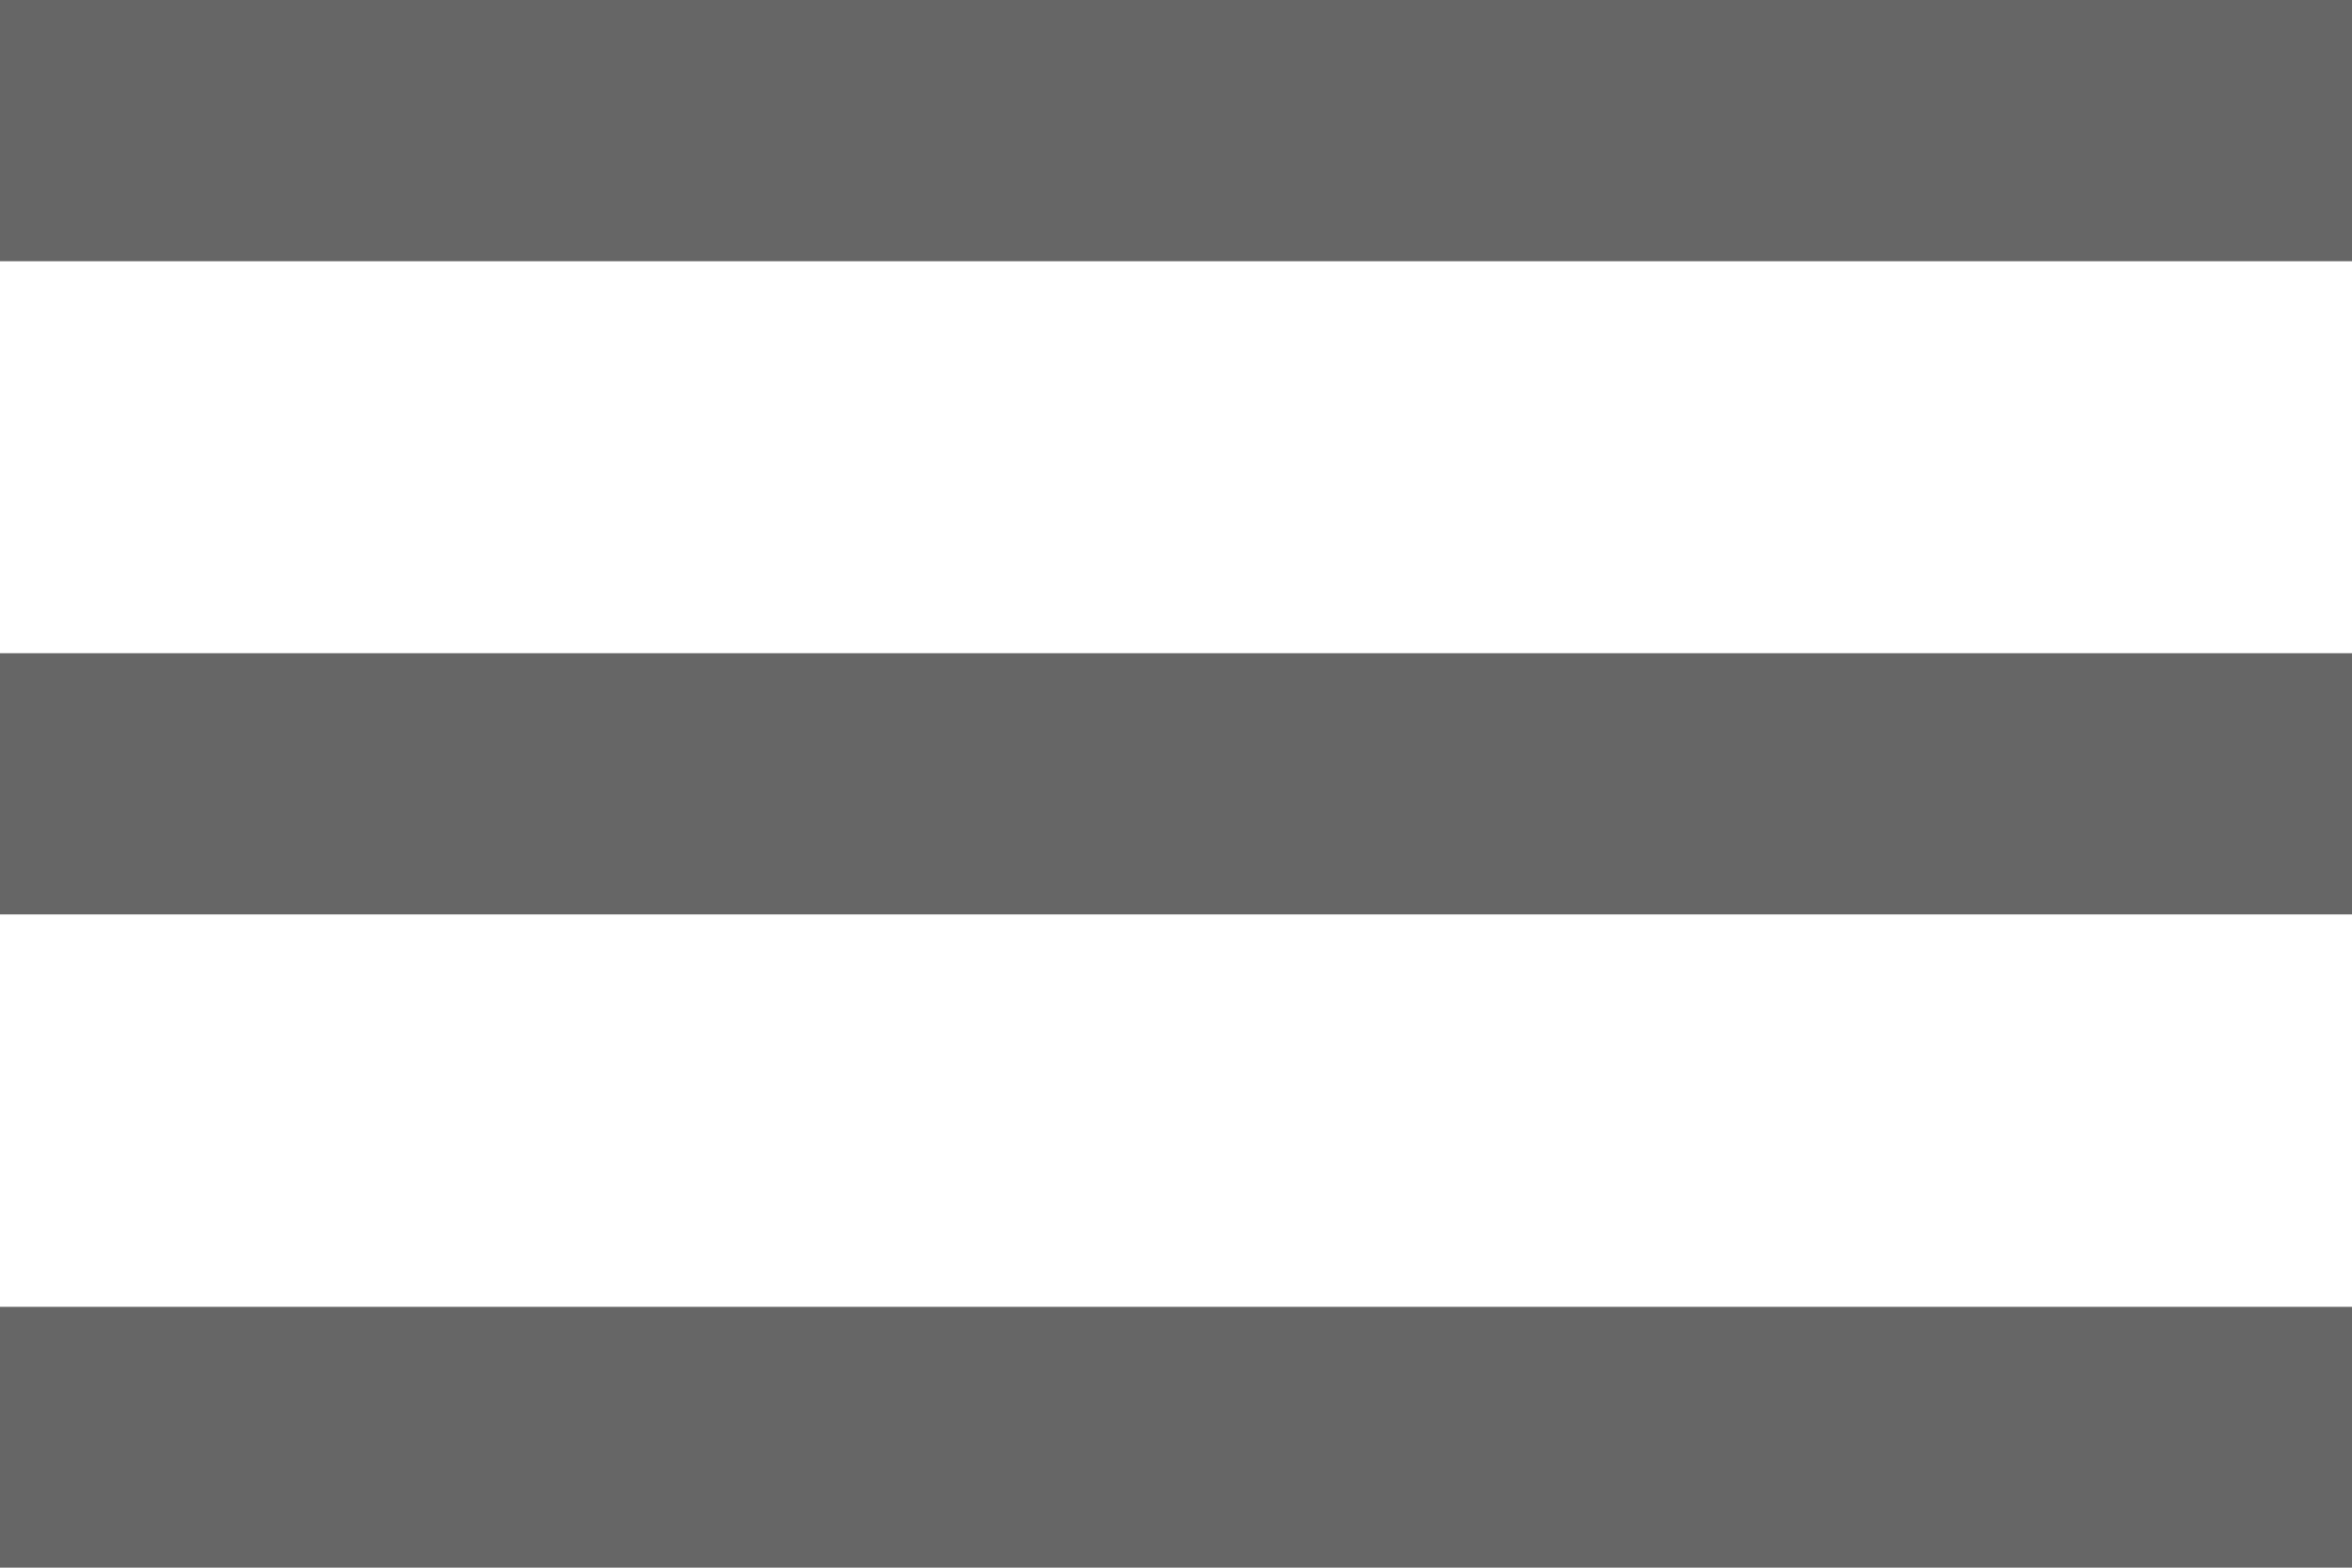 <svg xmlns="http://www.w3.org/2000/svg" width="24.652" height="16.434" viewBox="0 0 24.652 16.434">
  <path id="ic_menu_24px" d="M3,22.434H27.652V19.7H3Zm0-6.848H27.652V12.848H3ZM3,6V8.739H27.652V6Z" transform="translate(-3 -6)" fill="#666"/>
</svg>
